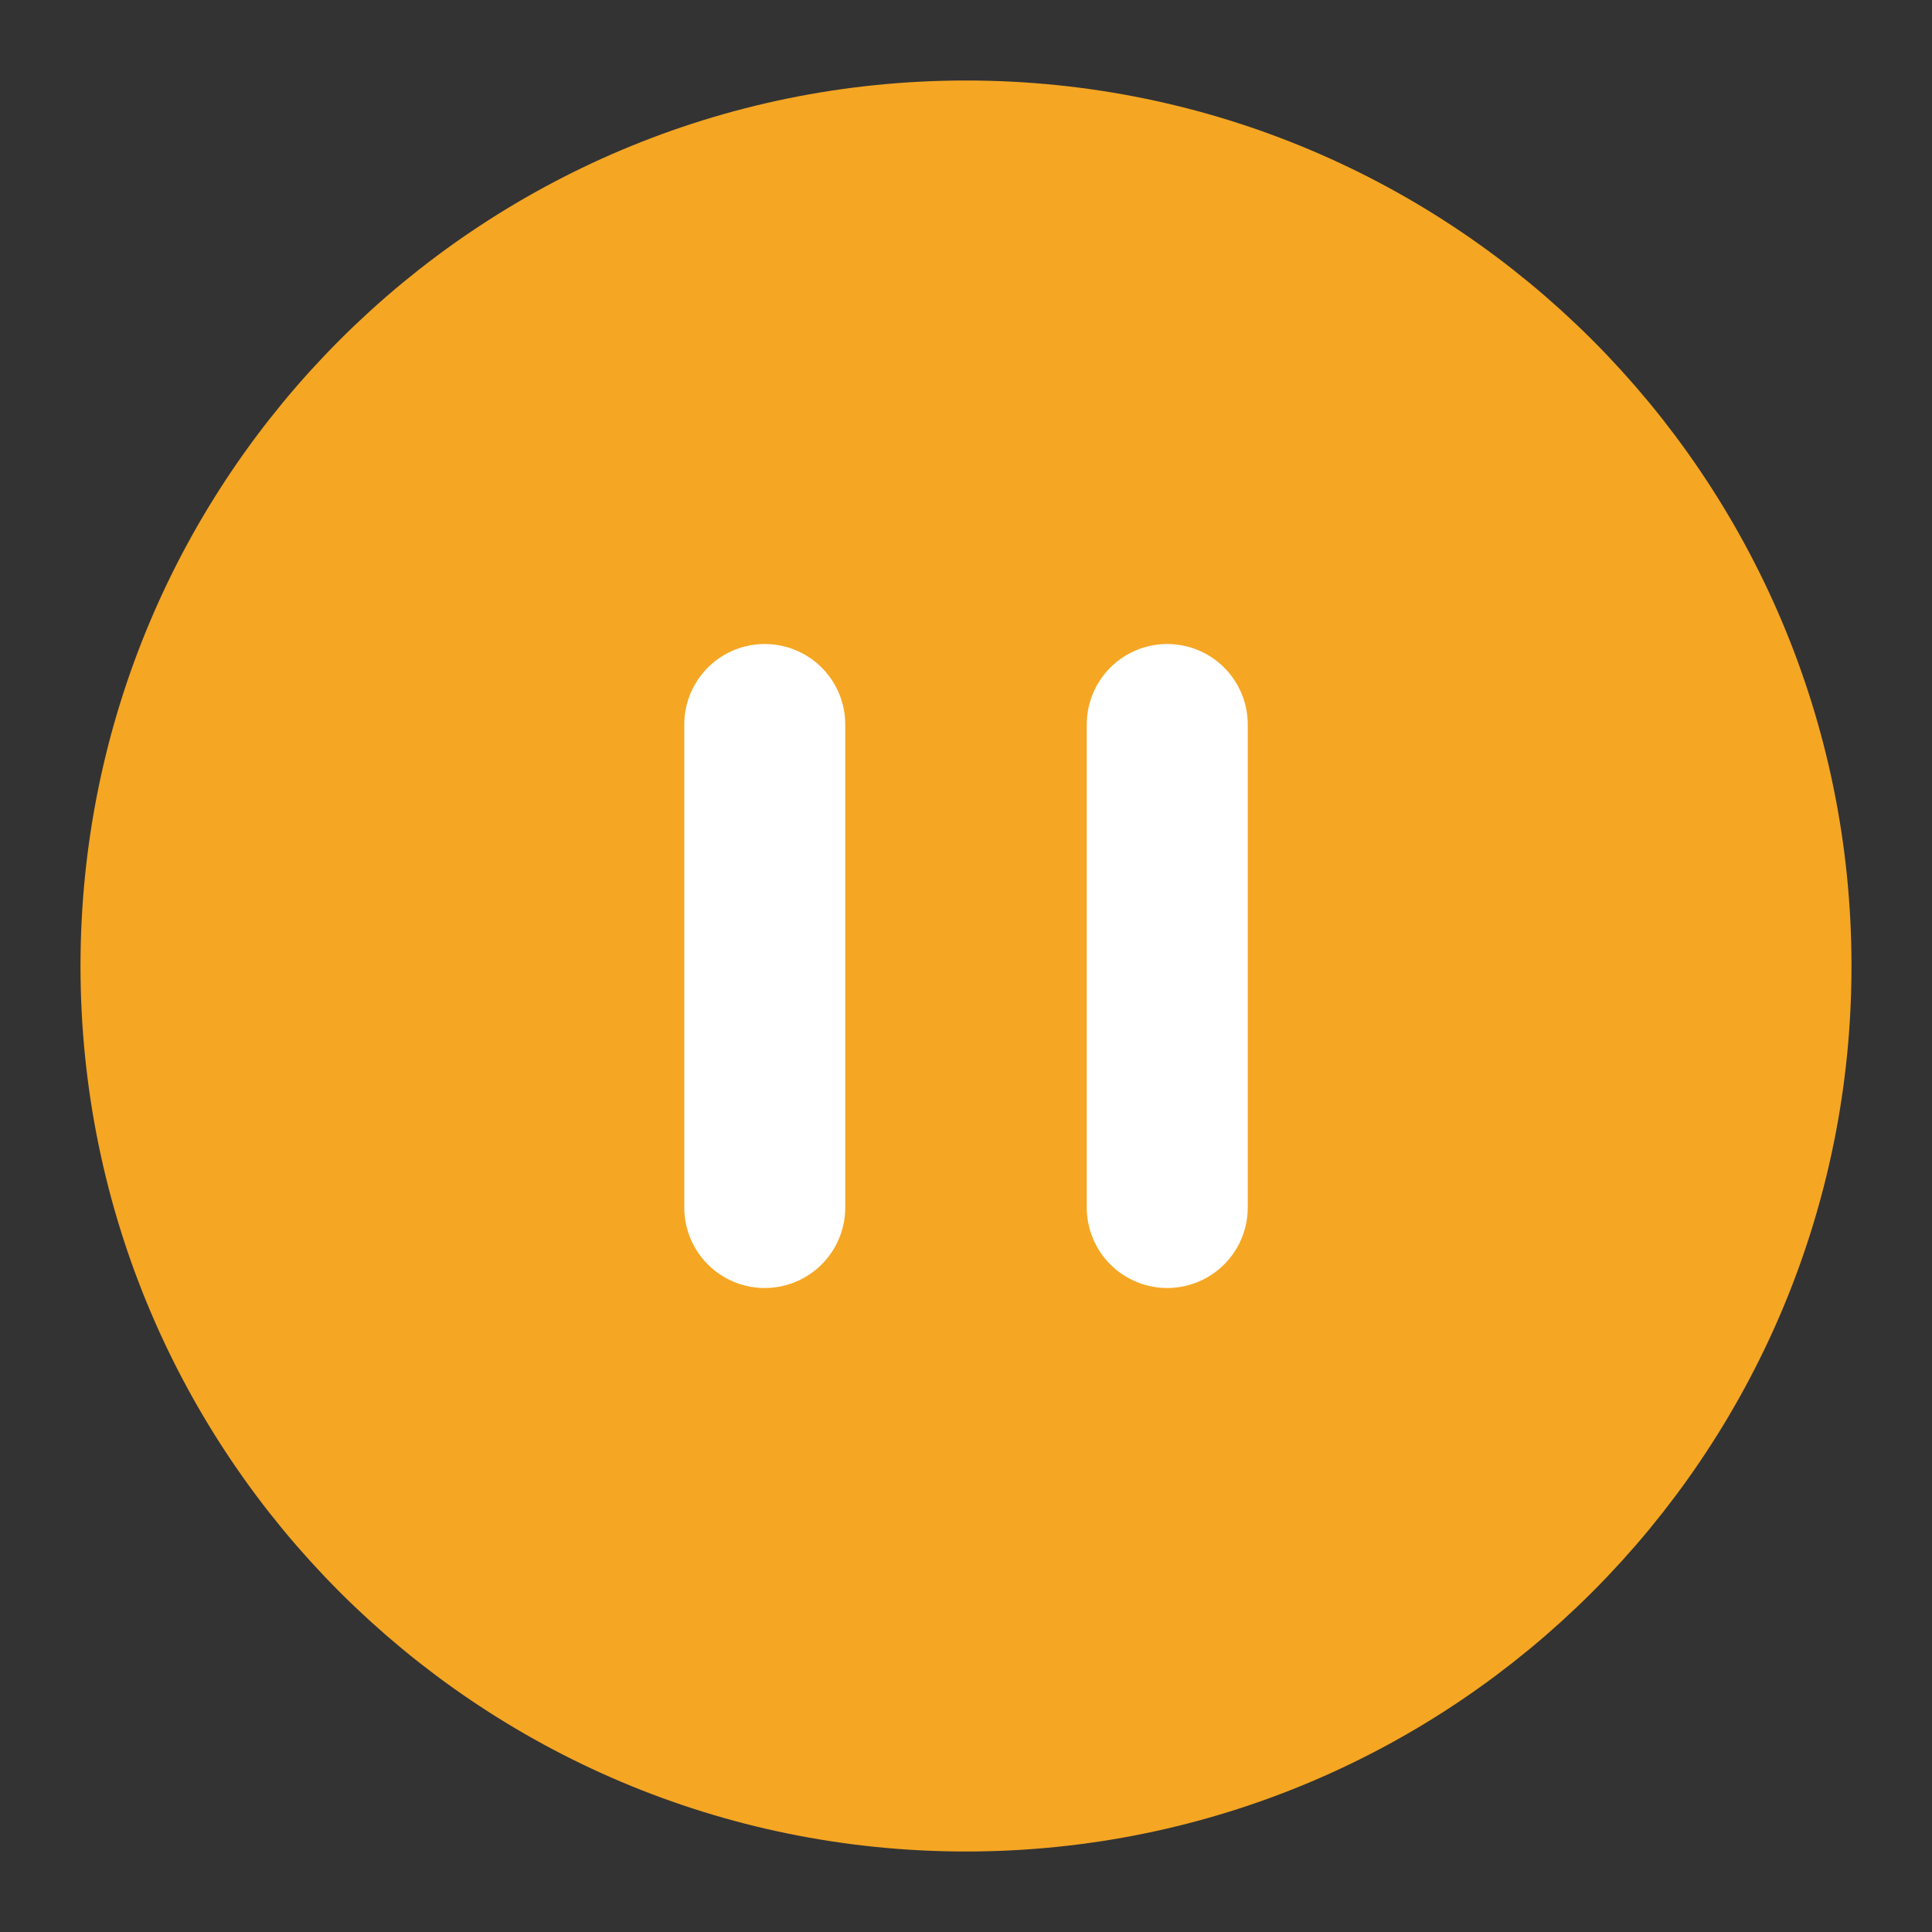 <?xml version="1.0" encoding="UTF-8"?><svg width="30" height="30" viewBox="0 0 48 48" fill="none" xmlns="http://www.w3.org/2000/svg"><rect x="0" y="0" width="48" height="48" fill="#333333" stroke="none"/><path d="M24 44C35.046 44 44 35.046 44 24C44 12.954 35.046 4 24 4C12.954 4 4 12.954 4 24C4 35.046 12.954 44 24 44Z" fill="#f5a623" stroke="#f5a623" stroke-width="4" stroke-linejoin="round"/><path d="M19 18V30" stroke="#FFF" stroke-width="4" stroke-linecap="round" stroke-linejoin="round"/><path d="M29 18V30" stroke="#FFF" stroke-width="4" stroke-linecap="round" stroke-linejoin="round"/></svg>